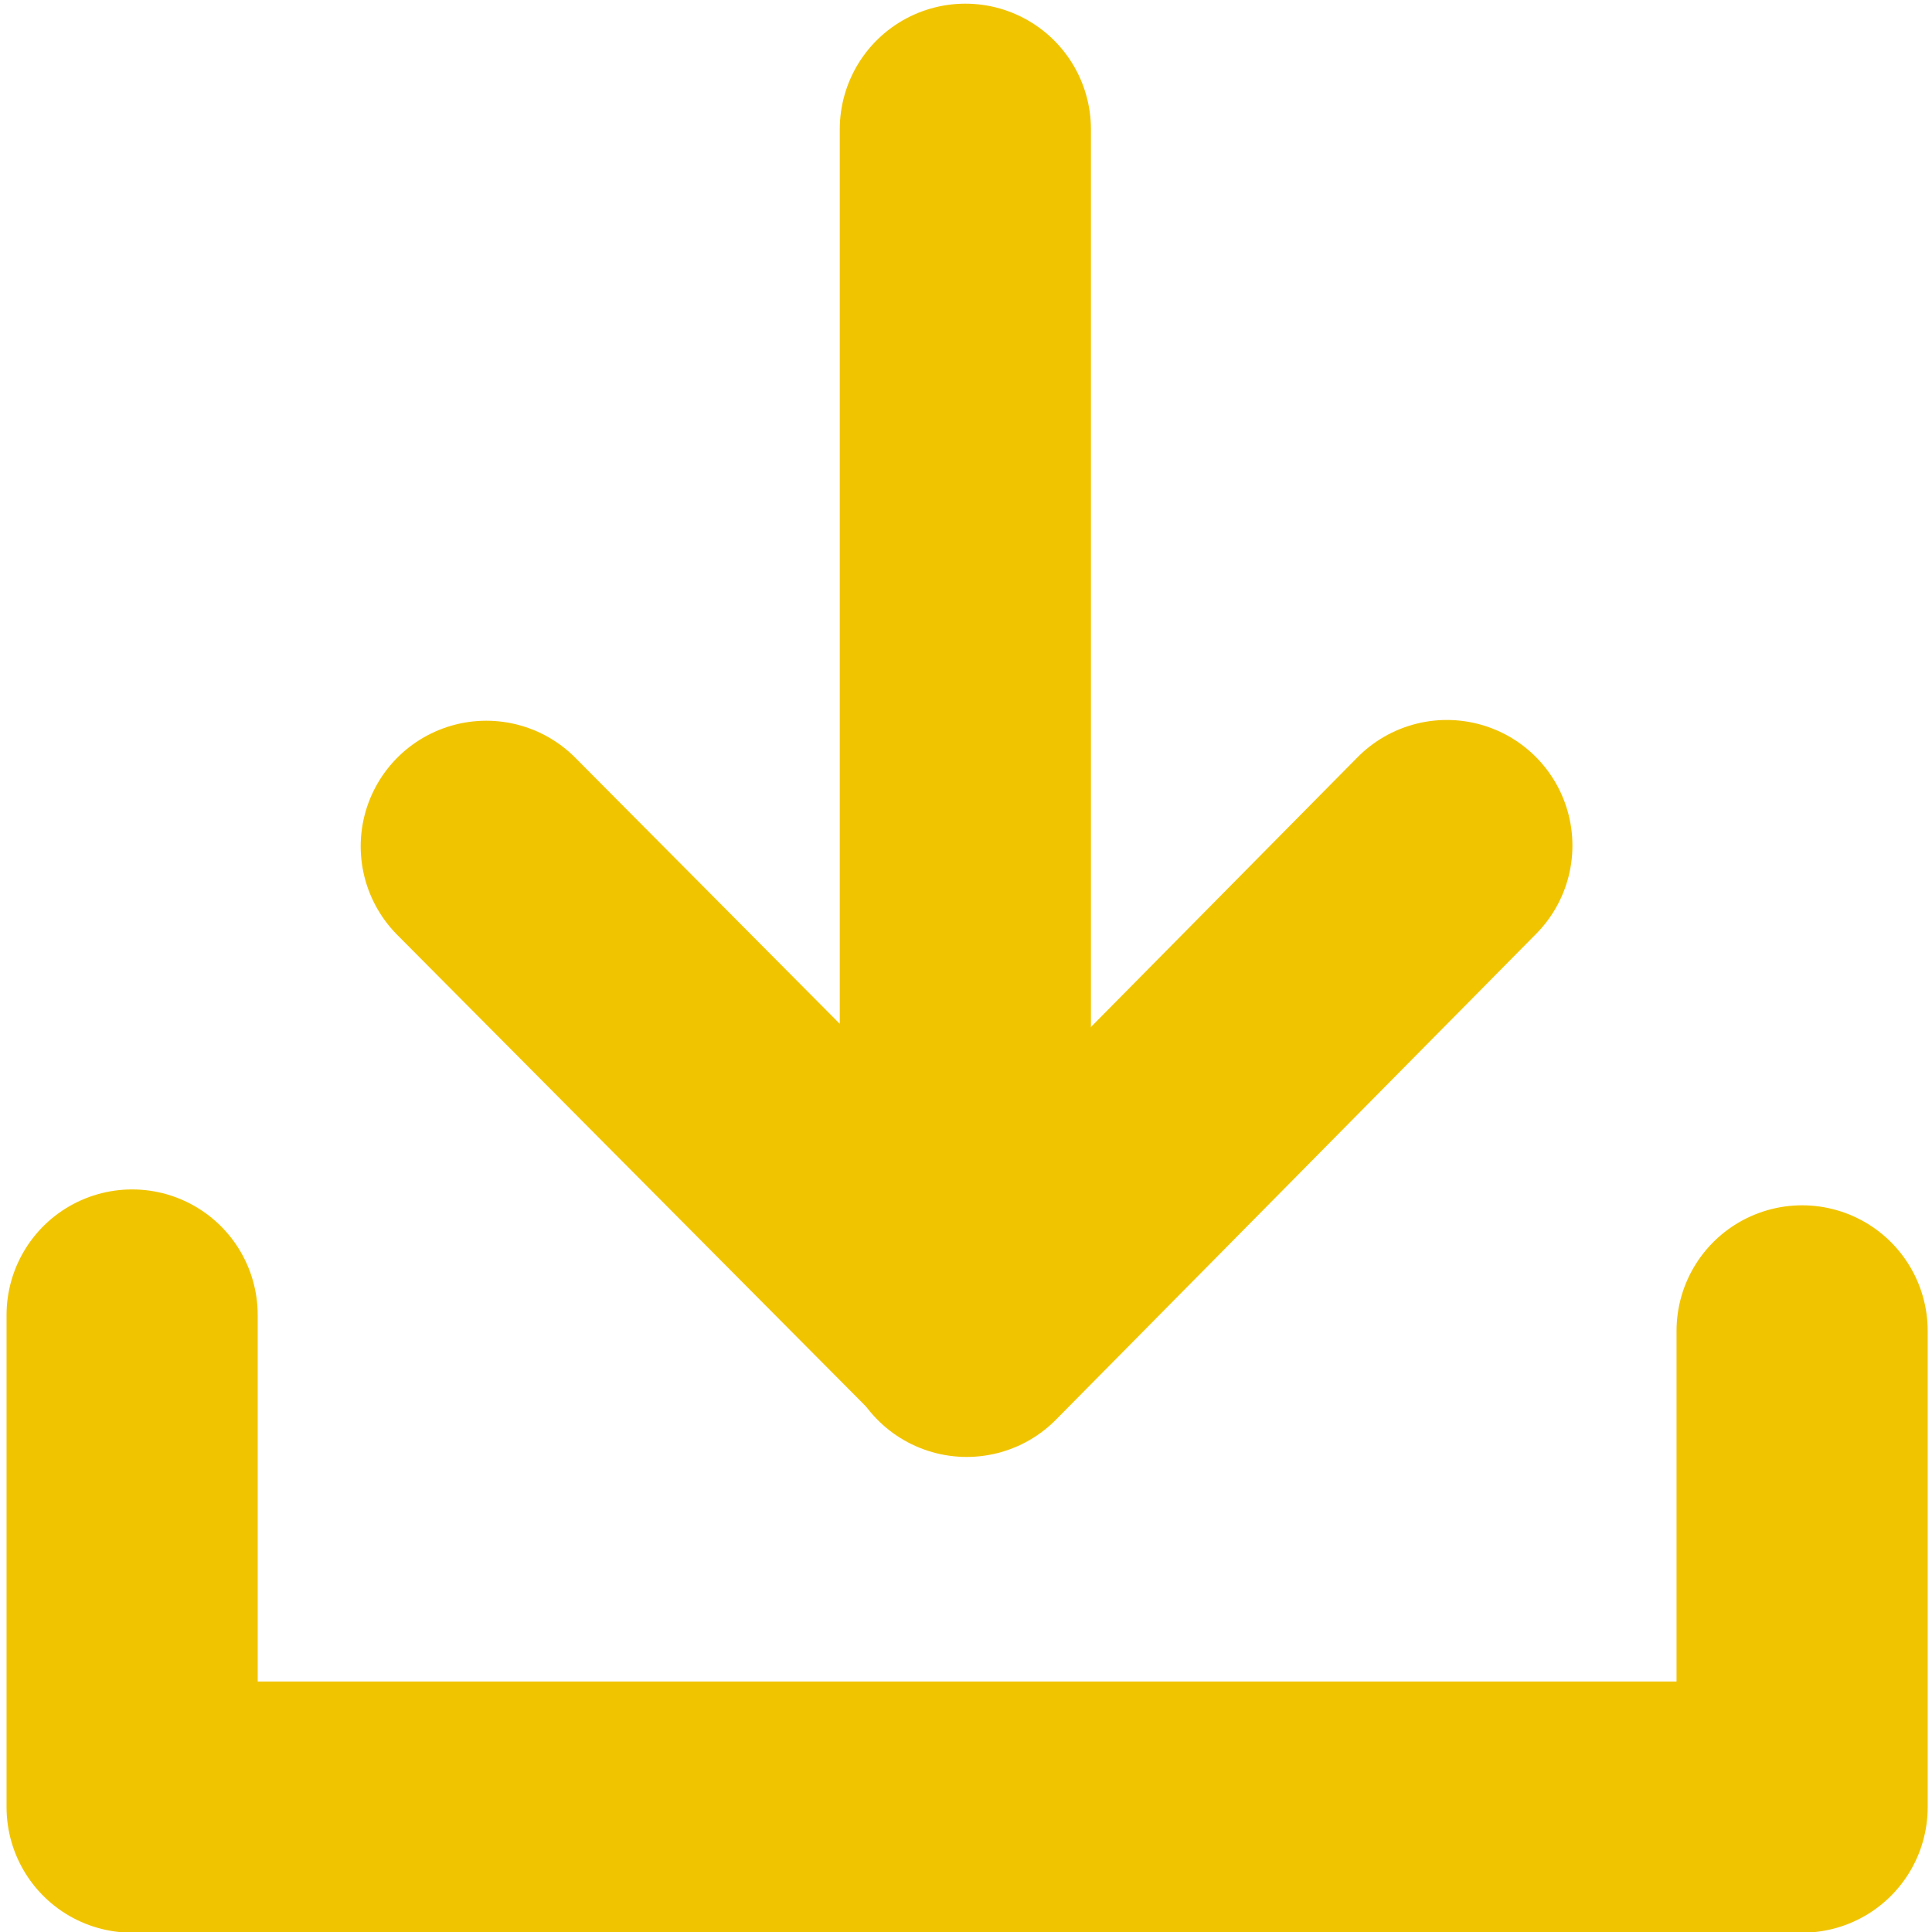 <?xml version="1.0" encoding="UTF-8" standalone="no" ?>
<!DOCTYPE svg PUBLIC "-//W3C//DTD SVG 1.1//EN" "http://www.w3.org/Graphics/SVG/1.1/DTD/svg11.dtd">
<svg xmlns="http://www.w3.org/2000/svg" xmlns:xlink="http://www.w3.org/1999/xlink" version="1.1" width="50" height="50" viewBox="0 0 50 50" xml:space="preserve">
<desc>Created with Fabric.js 5.3.0</desc>
<defs>
</defs>
<g transform="matrix(-0.1 0 0 -0.1 18.784 18.861)" id="FknjTFbrTN88uPd3hle-z"  >
<path style="stroke: rgb(241,196,0); stroke-width: 65; stroke-dasharray: none; stroke-linecap: round; stroke-dashoffset: 0; stroke-linejoin: round; stroke-miterlimit: 10; fill: none; fill-rule: nonzero; opacity: 1;"  transform=" translate(-0, -0)" d="M 61.993 -30.414 L -61.993 -155.161 L -61.993 155.161" stroke-linecap="round" />
</g>
<g transform="matrix(0.1 0 0 0.1 25.029 40.4)" id="qNWikmkVnoC7bDrTEpIf5"  >
<path style="stroke: rgb(241,196,0); stroke-width: 65; stroke-dasharray: none; stroke-linecap: round; stroke-dashoffset: 0; stroke-linejoin: round; stroke-miterlimit: 10; fill: none; fill-rule: nonzero; opacity: 1;"  transform=" translate(0, 0)" d="M -216.096 -63.678 L -216.096 63.678 L 216.096 63.678 L 216.096 -59.569" stroke-linecap="round" />
</g>
<g transform="matrix(-0.1 0 0 -0.1 31.231 28.169)" id="Y3V3wwQrx2UJw0_E-BvZW"  >
<path style="stroke: rgb(241,196,0); stroke-width: 65; stroke-dasharray: none; stroke-linecap: round; stroke-dashoffset: 0; stroke-linejoin: round; stroke-miterlimit: 10; fill: none; fill-rule: nonzero; opacity: 1;"  transform=" translate(0, 0)" d="M 62.134 -62.863 L -62.134 62.863" stroke-linecap="round" />
</g>
</svg>